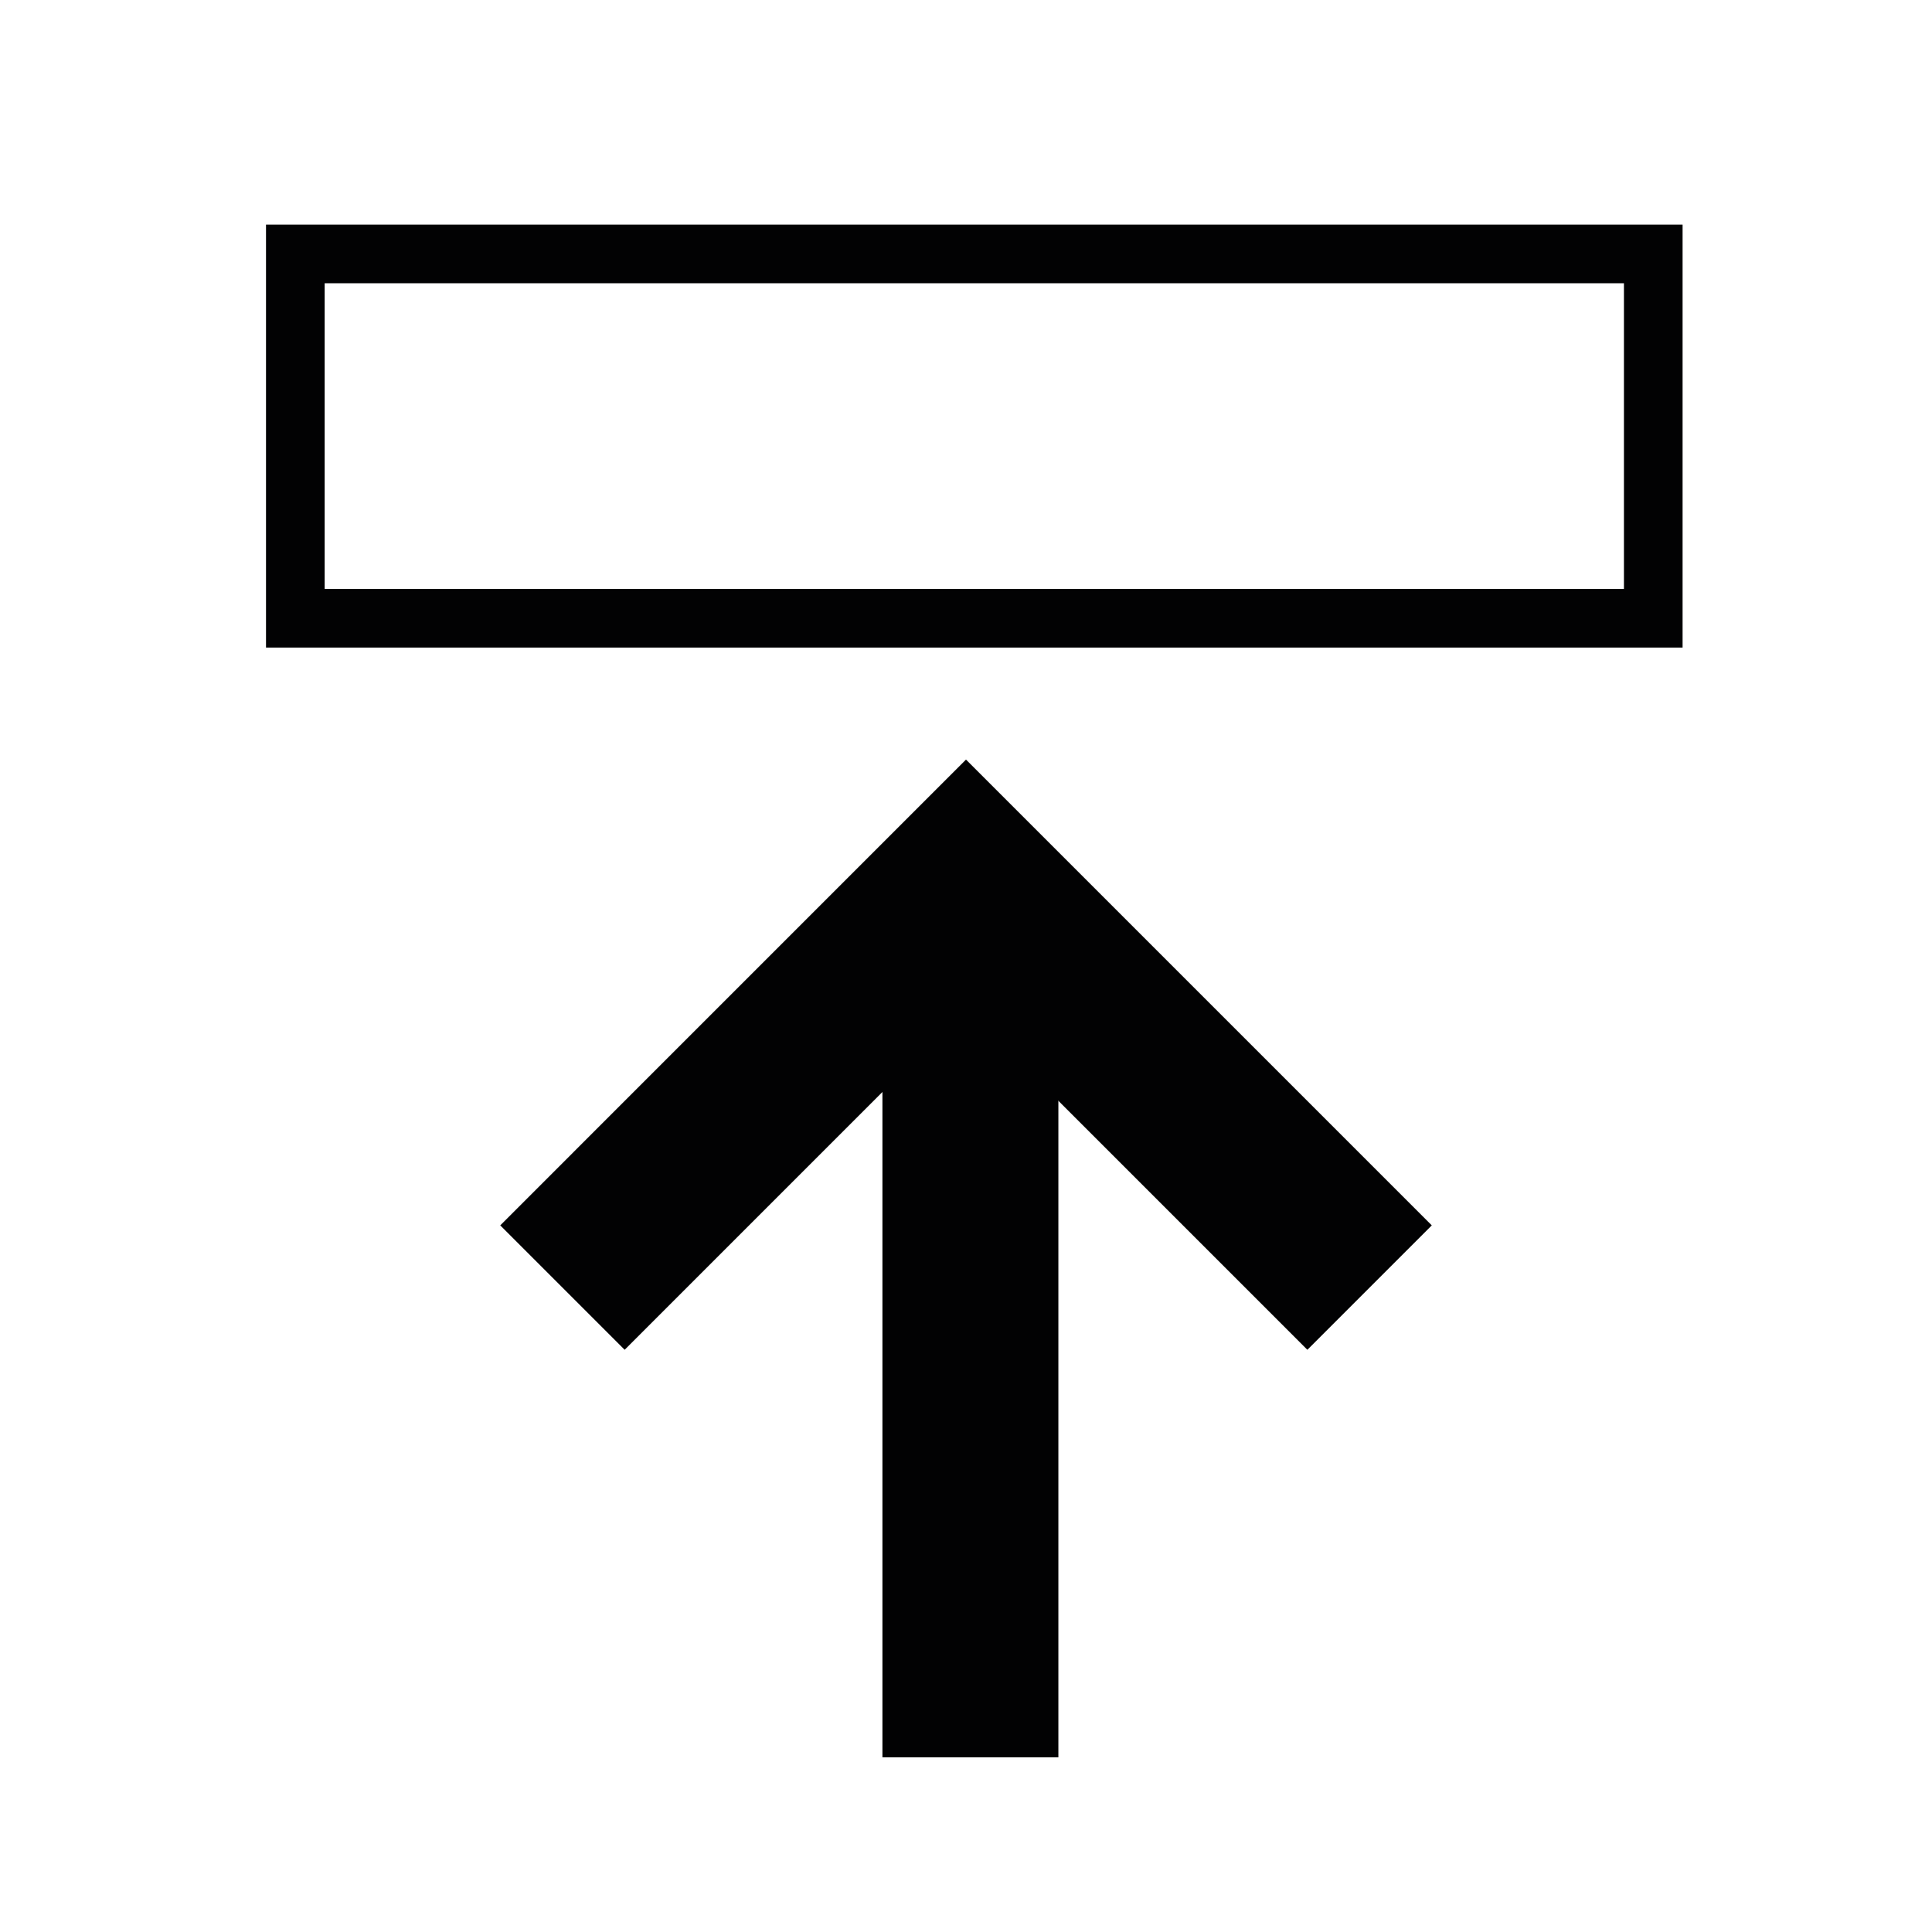 <?xml version="1.0" encoding="utf-8"?>
<!-- Generator: Adobe Illustrator 25.2.3, SVG Export Plug-In . SVG Version: 6.00 Build 0)  -->
<svg version="1.1" id="Layer_1" xmlns="http://www.w3.org/2000/svg" xmlns:xlink="http://www.w3.org/1999/xlink" x="0px" y="0px"
	 width="65.882px" height="65.882px" viewBox="0 0 65.882 65.882" style="enable-background:new 0 0 65.882 65.882;"
	 xml:space="preserve">
<rect x="0" y="0" width="65.882" height="65.882" fill="#808080" stroke="none"/>
<style type="text/css">
	.st0{fill:#FFFFFF;}
	.st1{fill:none;stroke:#020203;stroke-width:10;stroke-miterlimit:10;}
	.st2{fill:none;stroke:#020203;stroke-width:6;stroke-miterlimit:10;}
	.st3{fill:none;stroke:#020203;stroke-width:2;stroke-miterlimit:10;}
	.st4{fill:#020203;}
	.st5{fill:#FFFFFF;stroke:#020203;stroke-width:2;stroke-miterlimit:10;}
</style>
<g>
	<g>
		<rect transform="matrix(-1 -1.224647e-16 1.224647e-16 -1 65.882 65.882)" class="st0" width="65.882" height="65.882"/>
	</g>
	<g>
		<g>
			<polyline class="st2" points="19.18,43.907 32.941,30.145 46.703,43.907 			"/>
			<line class="st2" x1="33.091" y1="59.926" x2="33.091" y2="30.145"/>
		</g>
	</g>
	<rect x="10.071" y="8.659" class="st3" width="46.306" height="12.424"/>
</g>
</svg>
